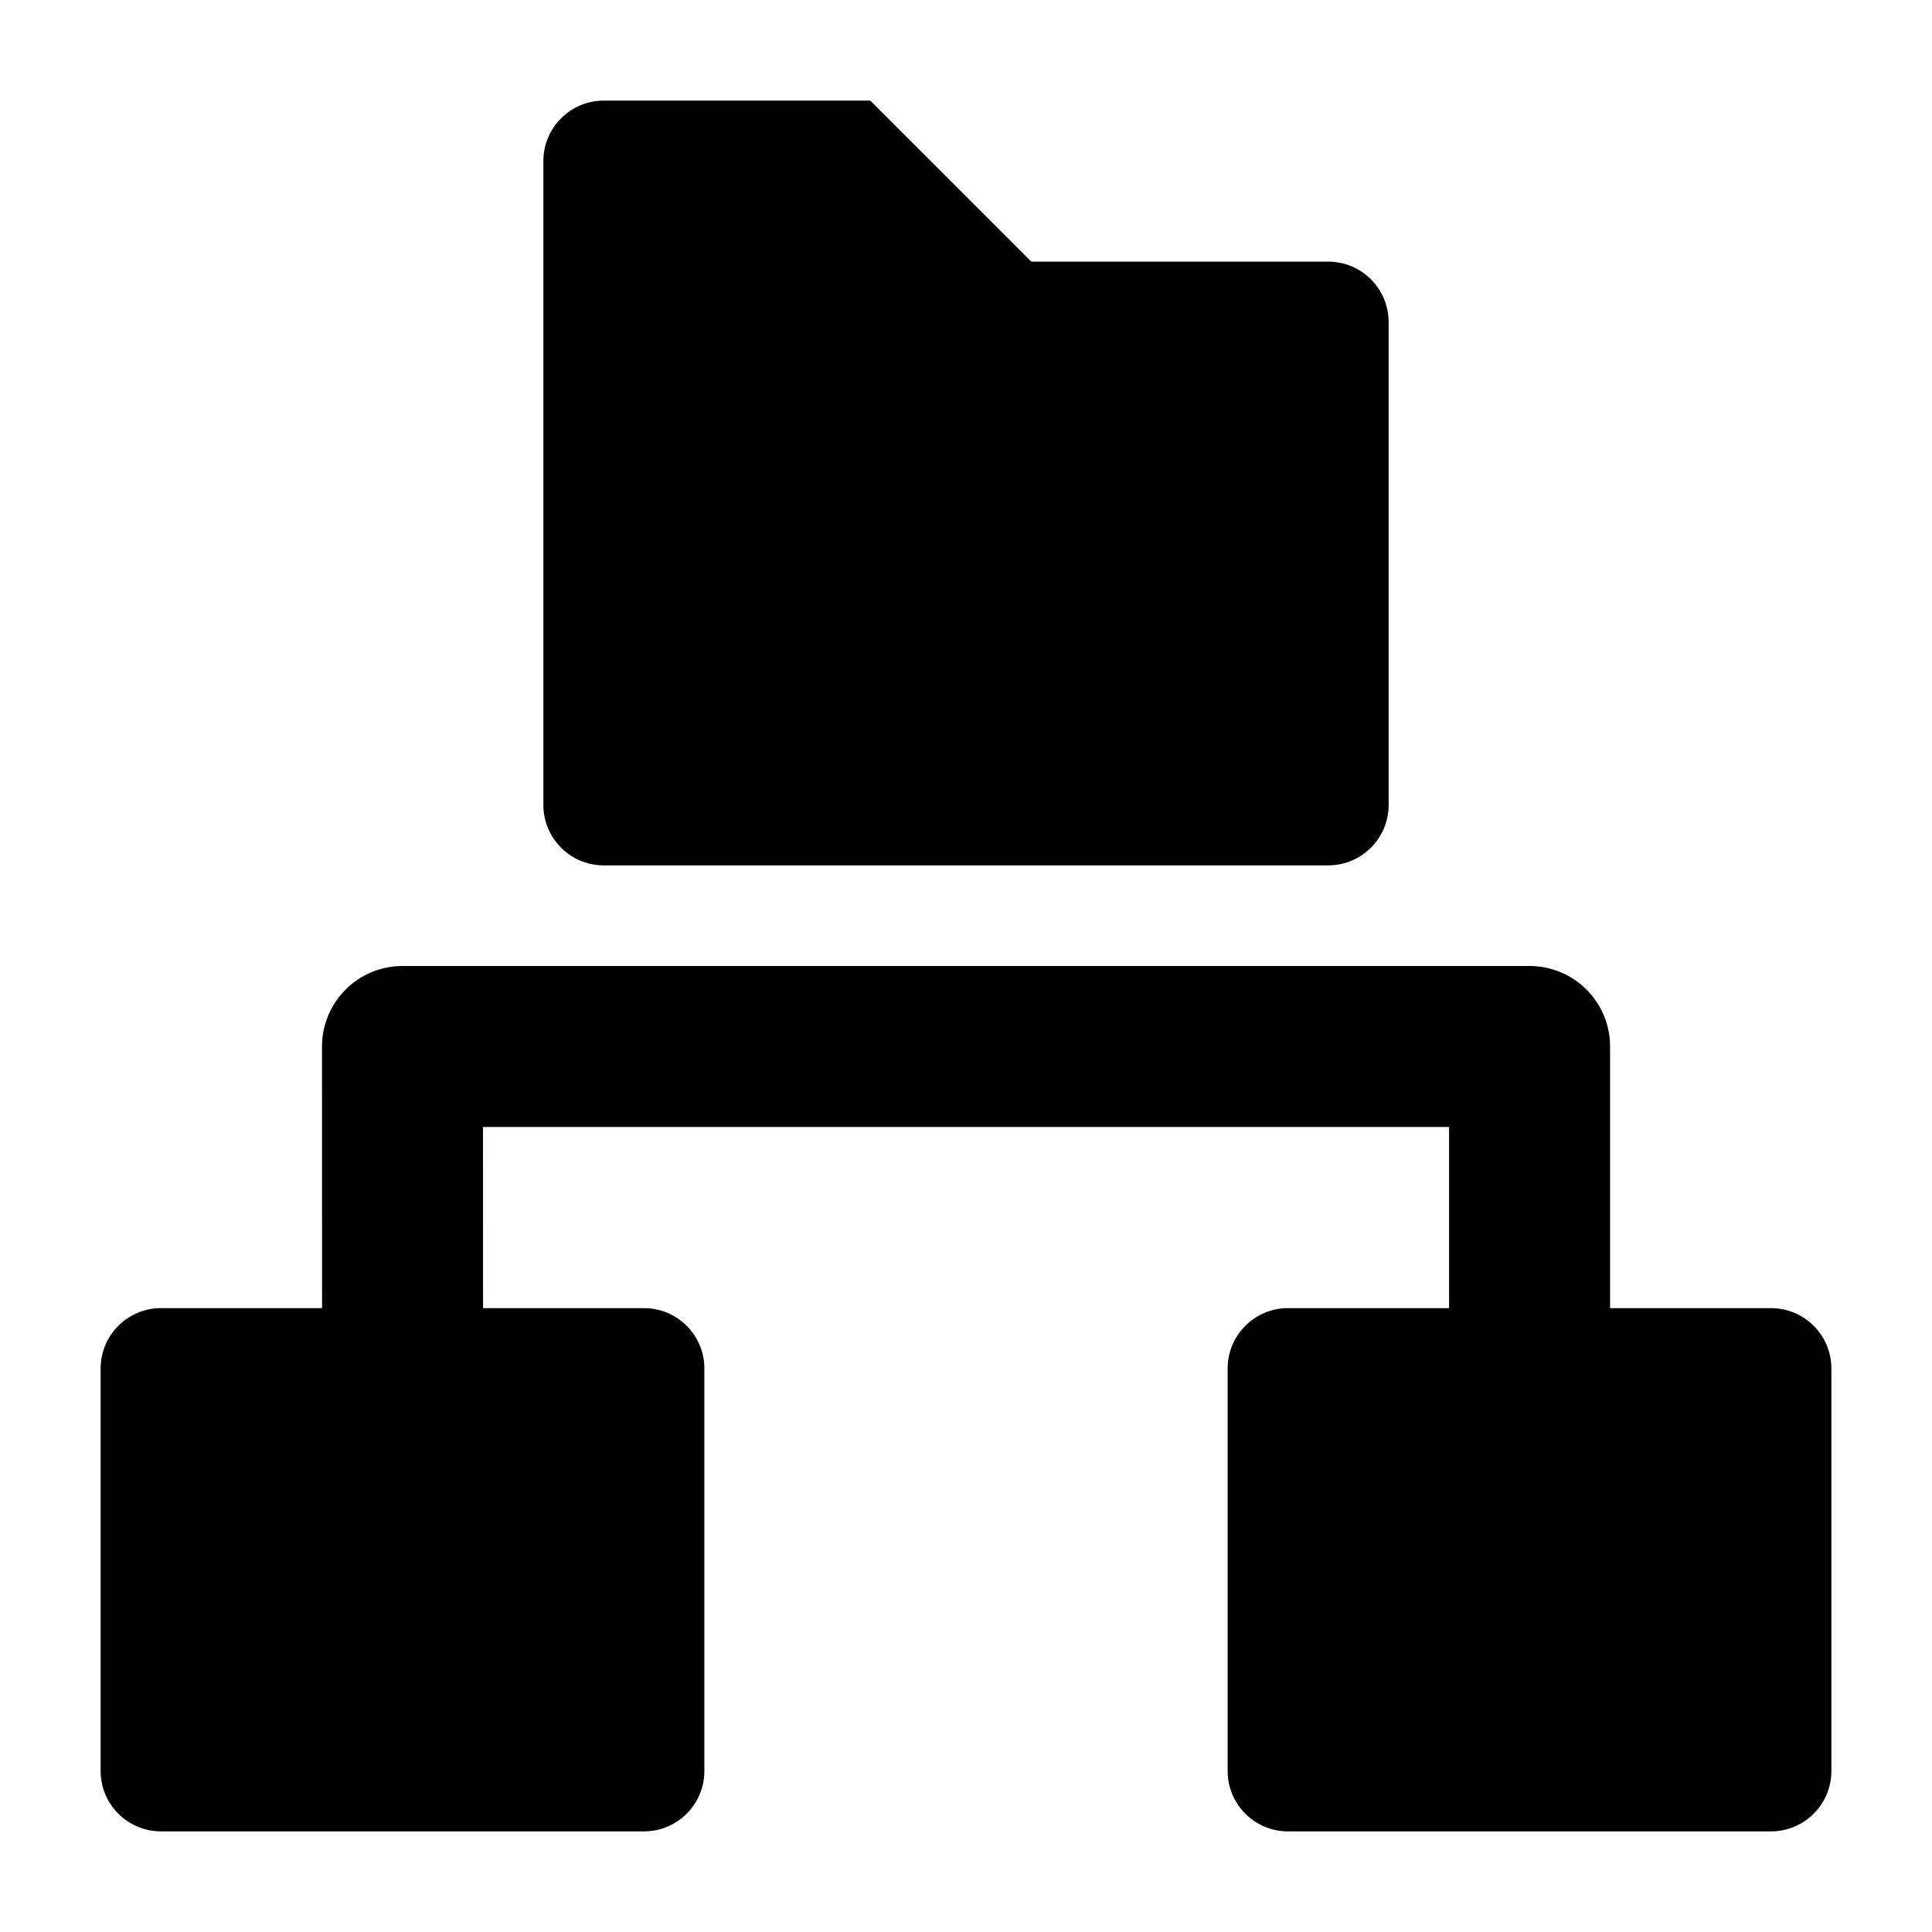 <svg width="24" height="24" viewBox="0 0 24 24" xmlns="http://www.w3.org/2000/svg">
    <path d="M1.25 17C1.25 16.586 1.586 16.25 2 16.25H8C8.414 16.25 8.75 16.586 8.75 17V22C8.75 22.414 8.414 22.75 8 22.75H2C1.586 22.75 1.25 22.414 1.25 22V17Z"/>
    <path d="M15.25 17C15.25 16.586 15.586 16.25 16 16.25H22C22.414 16.25 22.75 16.586 22.75 17V22C22.75 22.414 22.414 22.75 22 22.75H16C15.586 22.75 15.25 22.414 15.25 22V17Z"/>
    <path fill-rule="evenodd" clip-rule="evenodd" d="M4.293 12.293C4.48 12.105 4.735 12 5 12H19.001C19.553 12 20.001 12.448 20.001 13V17H18.001V14H6L6.001 17L4.001 17L4 13C4 12.735 4.105 12.481 4.293 12.293Z"/>
    <path d="M6.75 2C6.75 1.586 7.086 1.25 7.5 1.25H10.811L12.811 3.25H16.5C16.914 3.25 17.25 3.586 17.25 4V10C17.25 10.414 16.914 10.75 16.5 10.75H7.5C7.086 10.75 6.75 10.414 6.75 10V2Z"/>
</svg>
